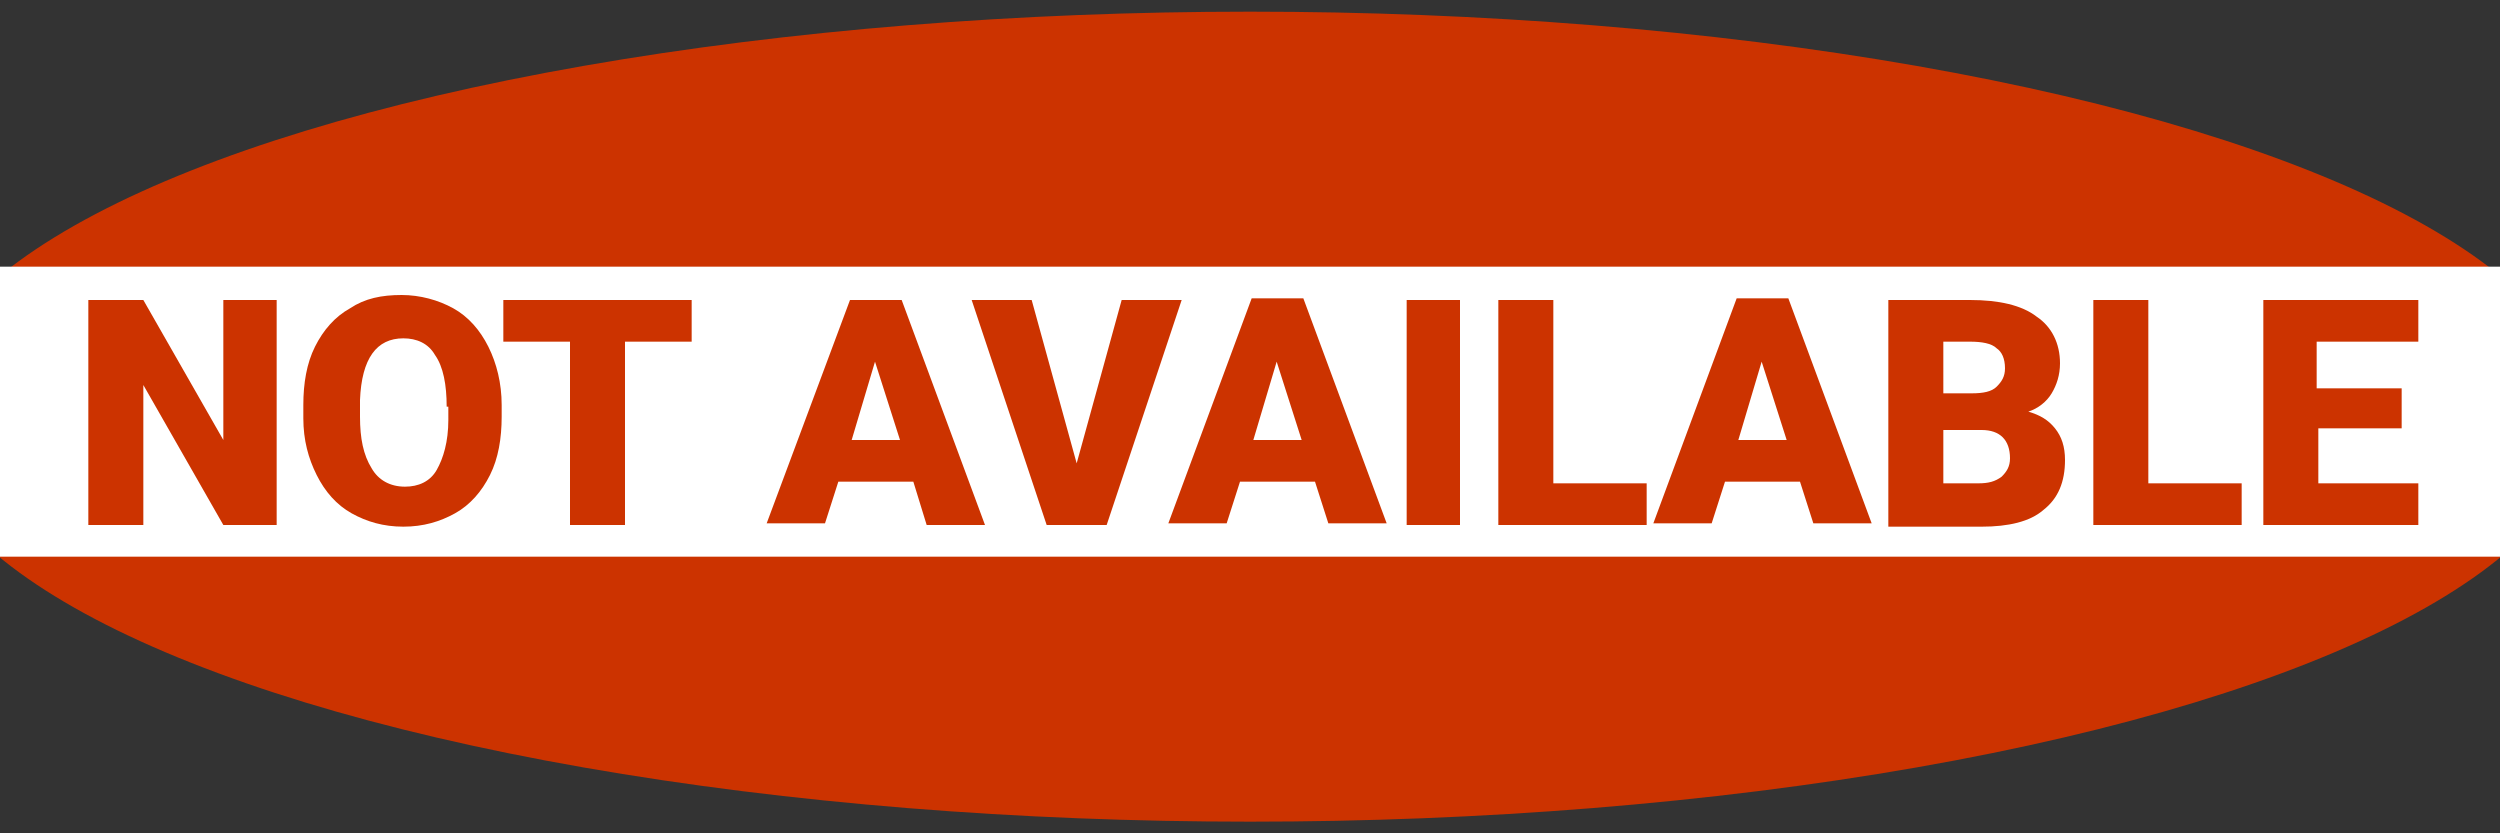 <?xml version="1.0" encoding="utf-8"?>
<!-- Generator: Adobe Illustrator 24.0.1, SVG Export Plug-In . SVG Version: 6.00 Build 0)  -->
<svg version="1.1" id="Layer_1" xmlns="http://www.w3.org/2000/svg" xmlns:xlink="http://www.w3.org/1999/xlink" x="0px" y="0px"
	 viewBox="0 0 150 50" style="enable-background:new 0 0 150 50;" xml:space="preserve">
<rect x="0" y="0" width="150" height="50" fill="#333333" stroke="none"/>
<style type="text/css">
	.st0{fill:#CC3300;}
	.st1{fill:#FFFFFF;}
</style>
<ellipse class="st0" cx="75" cy="25" rx="80" ry="24.3"/>
<rect x="-6.2" y="16" class="st1" width="162.7" height="17.4"/>
<g>
	<path class="st0" d="M16.6,31.5h-3.2l-4.8-8.4v8.4H5.3V18h3.3l4.8,8.4V18h3.2V31.5z"/>
	<path class="st0" d="M30.1,25c0,1.3-0.2,2.5-0.7,3.5c-0.5,1-1.2,1.8-2.1,2.3c-0.9,0.5-1.9,0.8-3.1,0.8s-2.2-0.3-3.1-0.8
		c-0.9-0.5-1.6-1.3-2.1-2.3c-0.5-1-0.8-2.1-0.8-3.4v-0.8c0-1.3,0.2-2.5,0.7-3.5c0.5-1,1.2-1.8,2.1-2.3c0.9-0.6,1.9-0.8,3.1-0.8
		c1.1,0,2.2,0.3,3.1,0.8c0.9,0.5,1.6,1.3,2.1,2.3c0.5,1,0.8,2.2,0.8,3.5V25z M26.8,24.4c0-1.3-0.2-2.4-0.7-3.1c-0.4-0.7-1.1-1-1.9-1
		c-1.6,0-2.5,1.2-2.6,3.7l0,1c0,1.3,0.2,2.3,0.7,3.1c0.4,0.7,1.1,1.1,2,1.1c0.8,0,1.5-0.3,1.9-1c0.4-0.7,0.7-1.7,0.7-3V24.4z"/>
	<path class="st0" d="M41.6,20.5h-4.1v11h-3.3v-11h-4V18h11.3V20.5z"/>
	<path class="st0" d="M54.8,28.9h-4.5l-0.8,2.5h-3.5L51,18h3.1l5,13.5h-3.5L54.8,28.9z M51.1,26.4H54l-1.5-4.7L51.1,26.4z"/>
	<path class="st0" d="M64.6,27.8l2.7-9.8h3.6l-4.5,13.5h-3.6L58.3,18h3.6L64.6,27.8z"/>
	<path class="st0" d="M78.9,28.9h-4.5l-0.8,2.5h-3.5l5-13.5h3.1l5,13.5h-3.5L78.9,28.9z M75.2,26.4h2.9l-1.5-4.7L75.2,26.4z"/>
	<path class="st0" d="M87.6,31.5h-3.2V18h3.2V31.5z"/>
	<path class="st0" d="M93.1,29h5.7v2.5h-8.9V18h3.3V29z"/>
	<path class="st0" d="M108,28.9h-4.5l-0.8,2.5h-3.5l5-13.5h3.1l5,13.5h-3.5L108,28.9z M104.3,26.4h2.9l-1.5-4.7L104.3,26.4z"/>
	<path class="st0" d="M113.3,31.5V18h4.9c1.7,0,3.1,0.3,4,1c0.9,0.6,1.4,1.6,1.4,2.8c0,0.7-0.2,1.3-0.5,1.8
		c-0.3,0.5-0.8,0.9-1.4,1.1c0.7,0.2,1.2,0.5,1.6,1c0.4,0.5,0.6,1.1,0.6,1.9c0,1.3-0.4,2.3-1.3,3c-0.8,0.7-2.1,1-3.7,1H113.3z
		 M116.6,23.6h1.7c0.7,0,1.2-0.1,1.5-0.4s0.5-0.6,0.5-1.1c0-0.6-0.2-1-0.5-1.2c-0.3-0.3-0.9-0.4-1.6-0.4h-1.6V23.6z M116.6,25.7V29
		h2.1c0.6,0,1-0.1,1.4-0.4c0.3-0.3,0.5-0.6,0.5-1.1c0-1.1-0.6-1.7-1.7-1.7H116.6z"/>
	<path class="st0" d="M128.8,29h5.7v2.5h-8.9V18h3.3V29z"/>
	<path class="st0" d="M144.2,25.7h-5.1V29h6v2.5h-9.3V18h9.3v2.5h-6.1v2.8h5.1V25.7z"/>
</g>
</svg>
